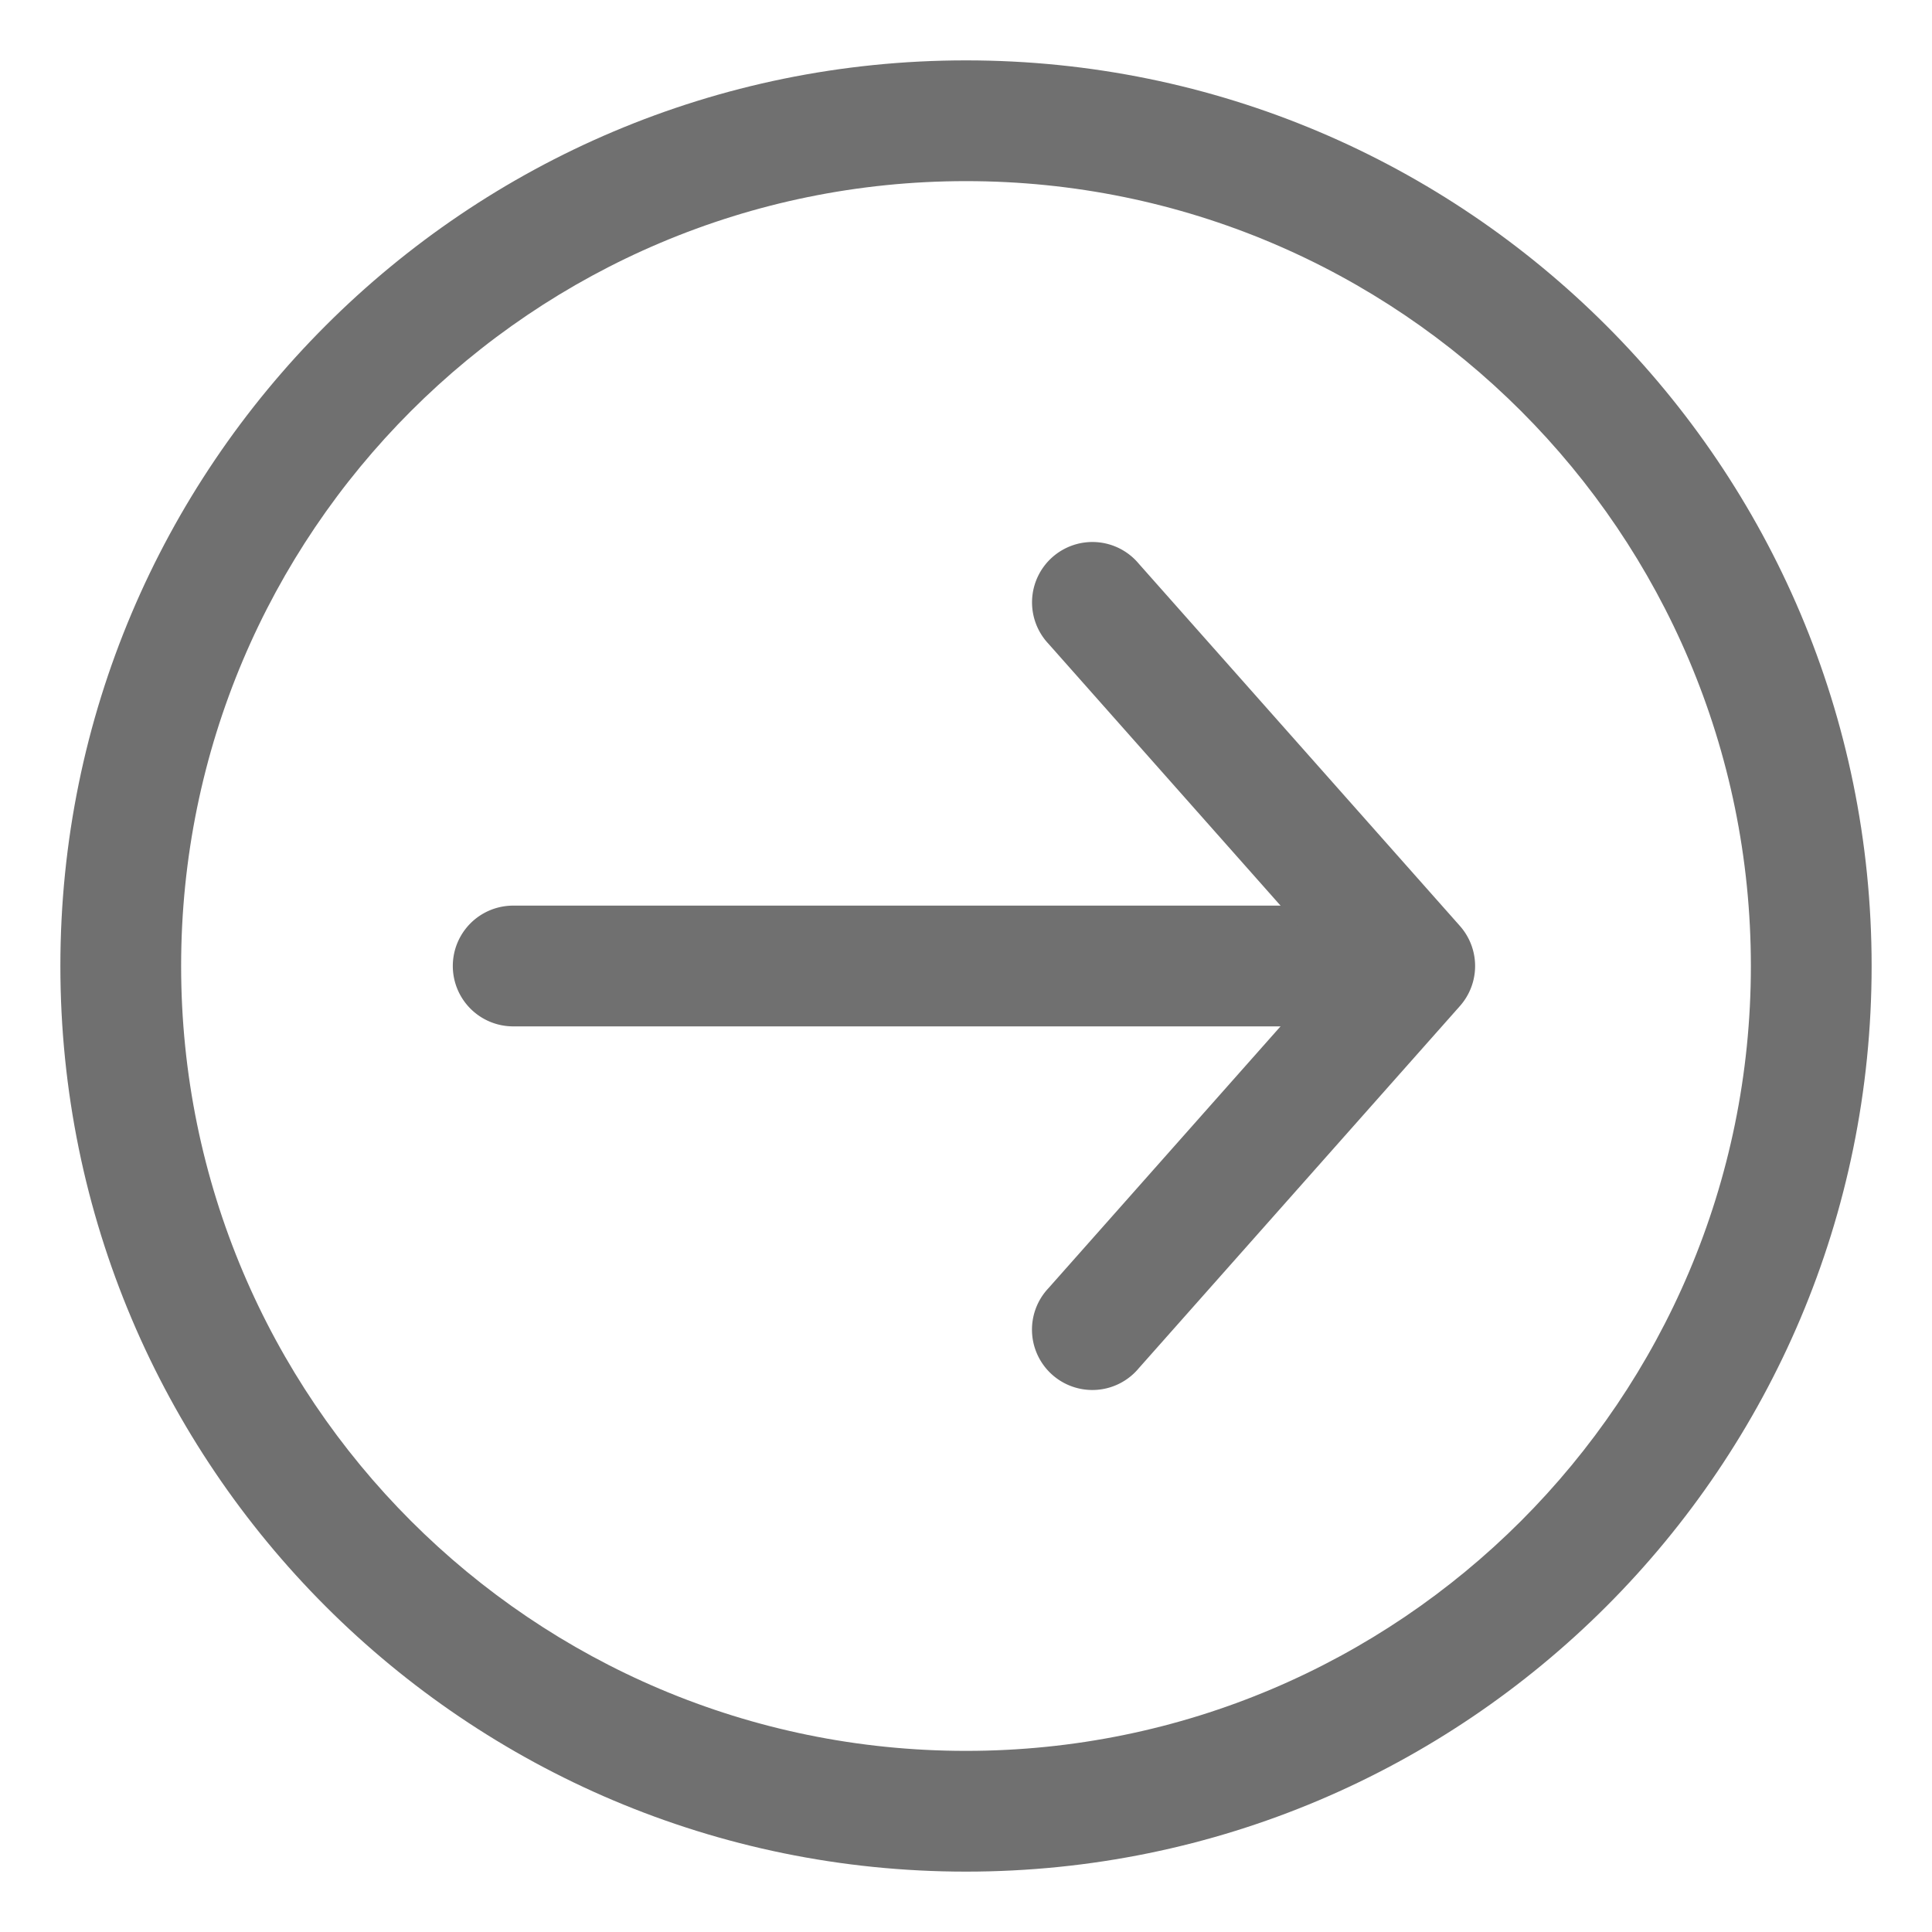 <?xml version="1.0" standalone="no"?><!DOCTYPE svg PUBLIC "-//W3C//DTD SVG 1.1//EN" "http://www.w3.org/Graphics/SVG/1.1/DTD/svg11.dtd"><svg t="1687584039802" class="icon" viewBox="0 0 1024 1024" version="1.1" xmlns="http://www.w3.org/2000/svg" p-id="3652" xmlns:xlink="http://www.w3.org/1999/xlink" width="48" height="48"><path d="M512 992C246.912 992 32 777.088 32 512 32 246.912 246.912 32 512 32c265.088 0 480 214.912 480 480 0 265.088-214.912 480-480 480z m0-64c229.76 0 416-186.24 416-416S741.76 96 512 96 96 282.24 96 512s186.24 416 416 416z" p-id="3653" fill="#707070"></path><path d="M688 480a32 32 0 0 1 0 64H272a32 32 0 0 1 0-64h416z" p-id="3654" fill="#707070"></path><path d="M707.072 512l-151.36-170.784a32 32 0 1 1 47.872-42.432l170.208 192a32 32 0 0 1 0 42.432l-170.24 192a32 32 0 1 1-47.872-42.432L707.072 512z" p-id="3655" fill="#707070"></path></svg>